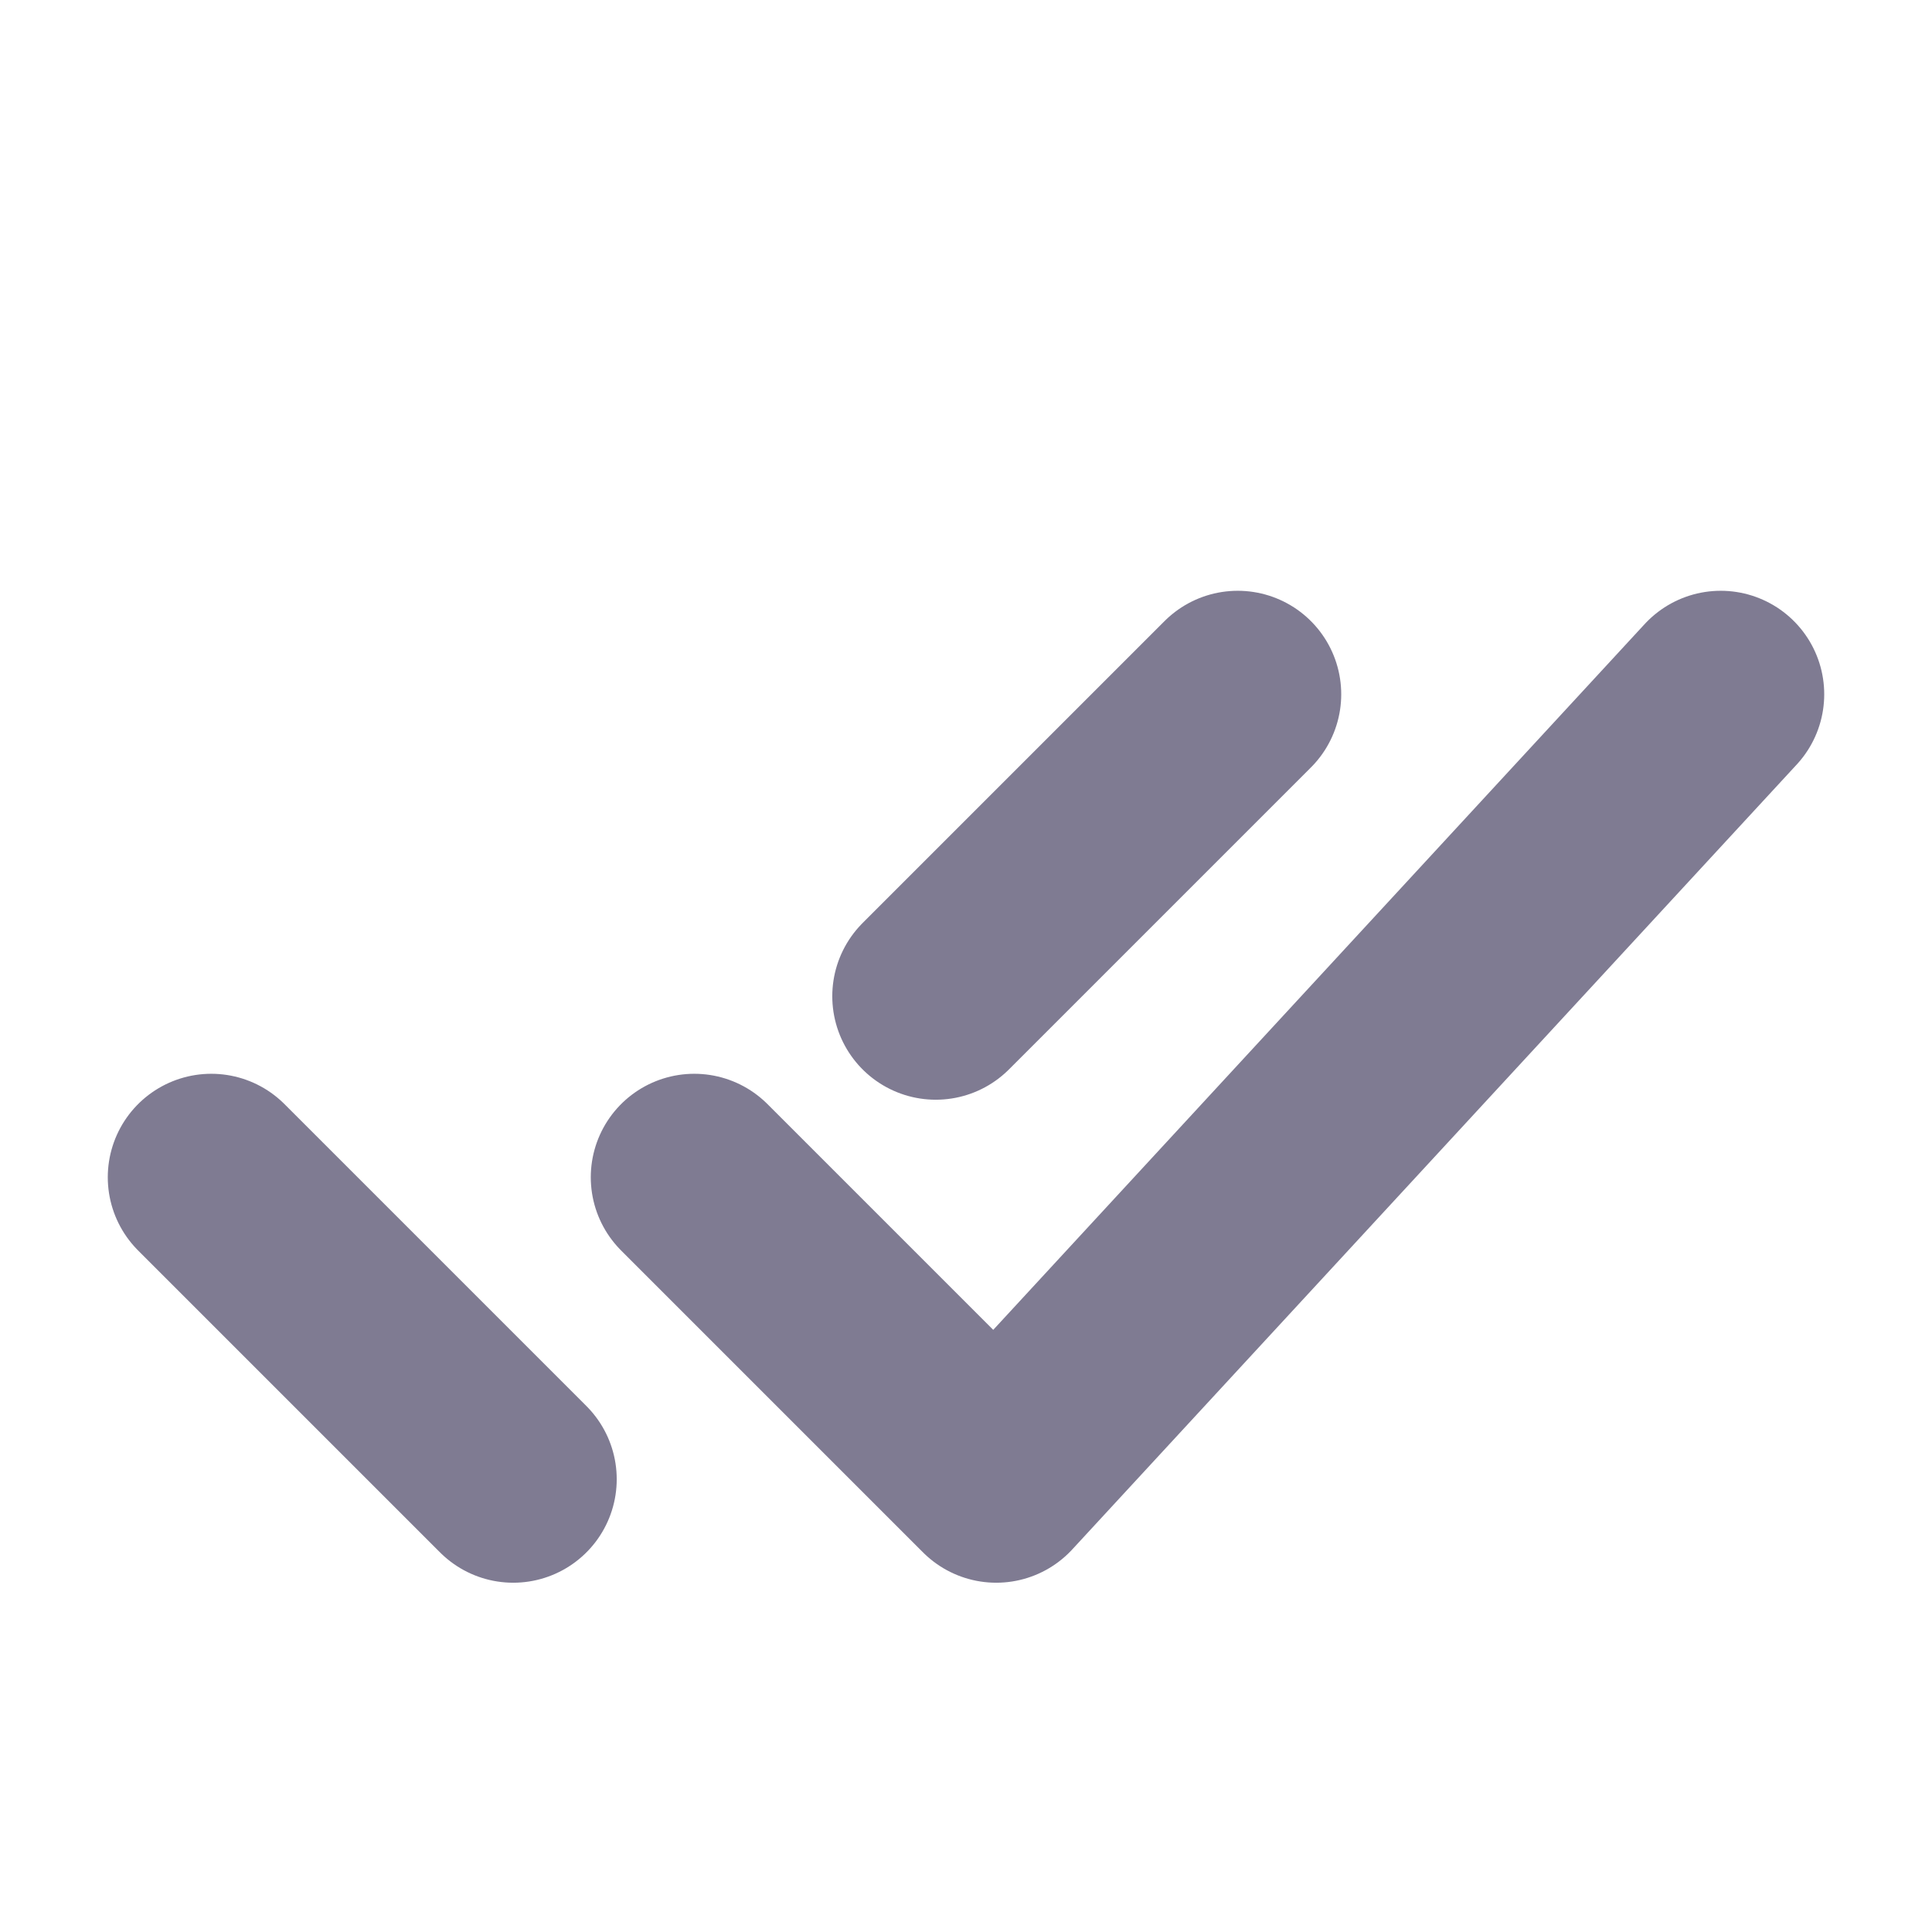 <svg width="14" height="14" viewBox="0 0 14 14" fill="none" xmlns="http://www.w3.org/2000/svg">
<path d="M1.531 8.531L3.719 10.719M6.781 7.219L8.969 5.031M5.031 8.531L7.219 10.719L12.469 5.031" stroke="#7F7B92" stroke-width="1.5" stroke-linecap="round" stroke-linejoin="round"/>
</svg>
